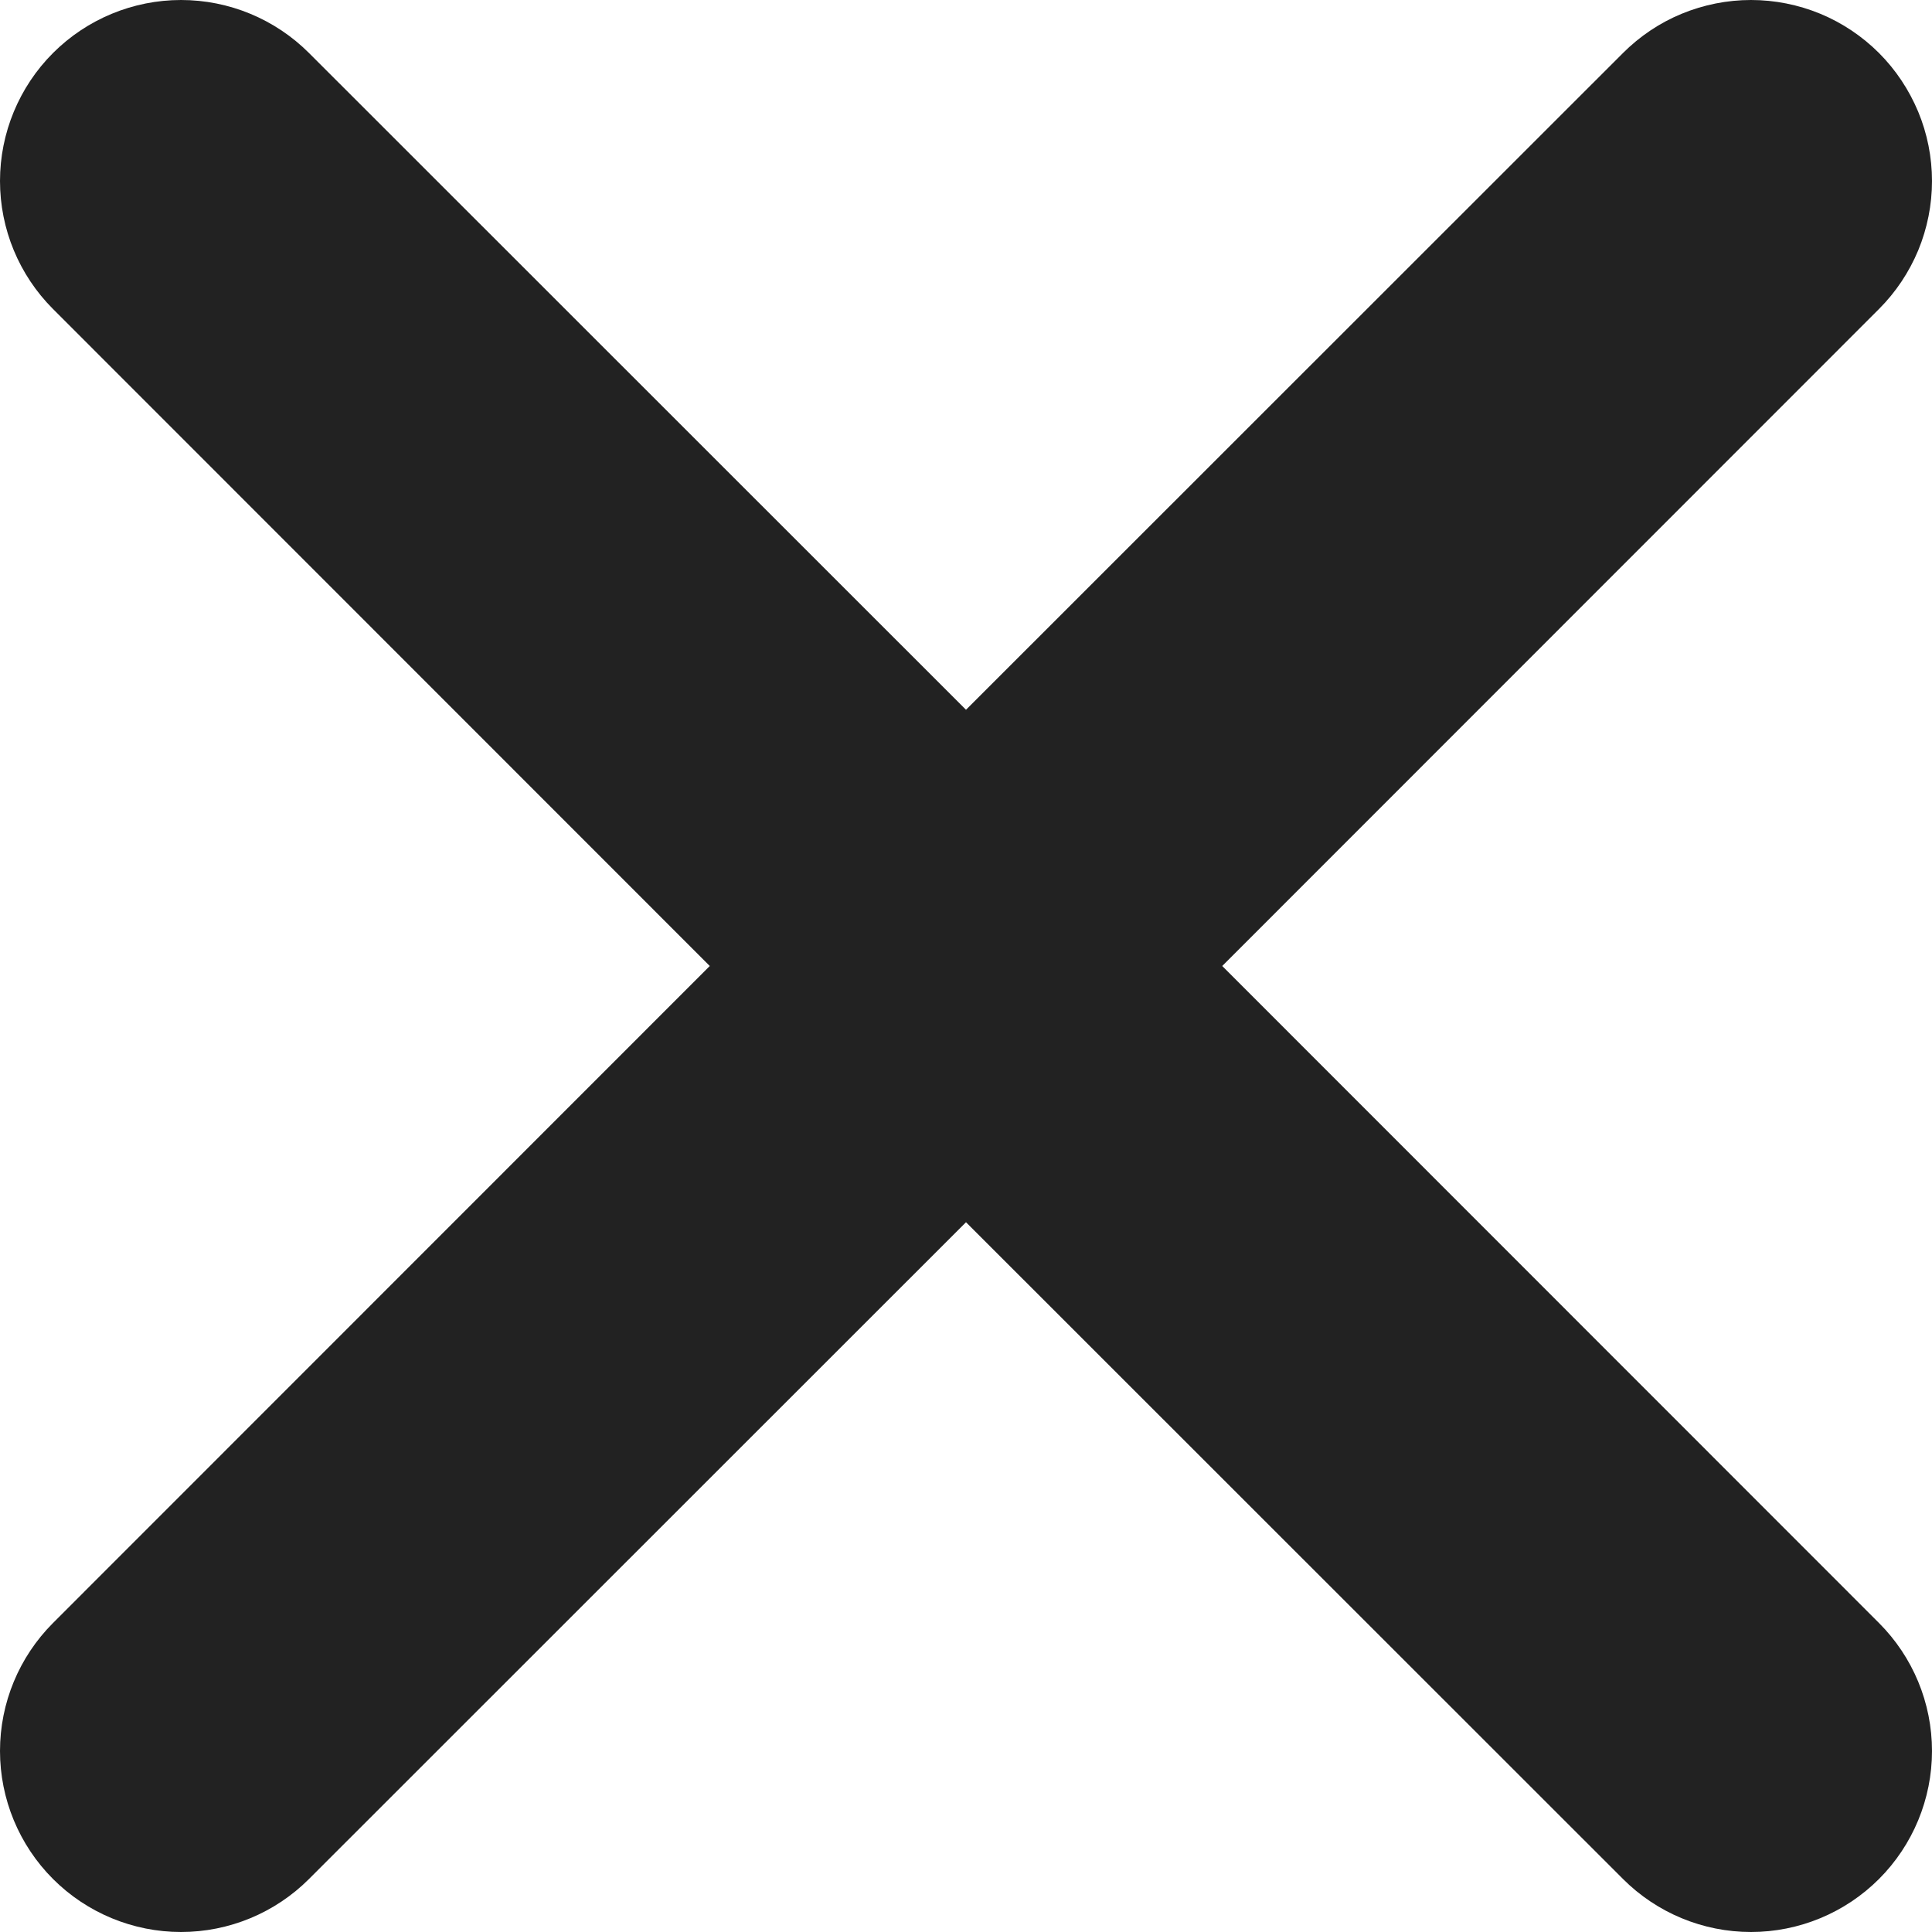<svg width="16" height="16" viewBox="0 0 16 16" fill="none" xmlns="http://www.w3.org/2000/svg">
<path d="M0.439 0.439C0.72 0.158 1.102 0 1.499 0C1.897 0 2.278 0.158 2.559 0.439L8 5.878L13.441 0.439C13.58 0.3 13.745 0.189 13.927 0.114C14.109 0.039 14.304 3.88104e-09 14.501 0C14.698 -3.88104e-09 14.893 0.039 15.075 0.114C15.256 0.189 15.422 0.3 15.561 0.439C15.7 0.578 15.81 0.744 15.886 0.926C15.961 1.107 16 1.302 16 1.499C16 1.696 15.961 1.891 15.886 2.073C15.81 2.255 15.7 2.42 15.561 2.559L10.122 8L15.561 13.441C15.842 13.722 16 14.103 16 14.501C16 14.898 15.842 15.28 15.561 15.561C15.28 15.842 14.898 16 14.501 16C14.103 16 13.722 15.842 13.441 15.561L8 10.122L2.559 15.561C2.278 15.842 1.897 16 1.499 16C1.102 16 0.72 15.842 0.439 15.561C0.158 15.28 0 14.898 0 14.501C0 14.103 0.158 13.722 0.439 13.441L5.878 8L0.439 2.559C0.158 2.278 0 1.897 0 1.499C0 1.102 0.158 0.72 0.439 0.439Z" fill="#222222"/>
</svg>
